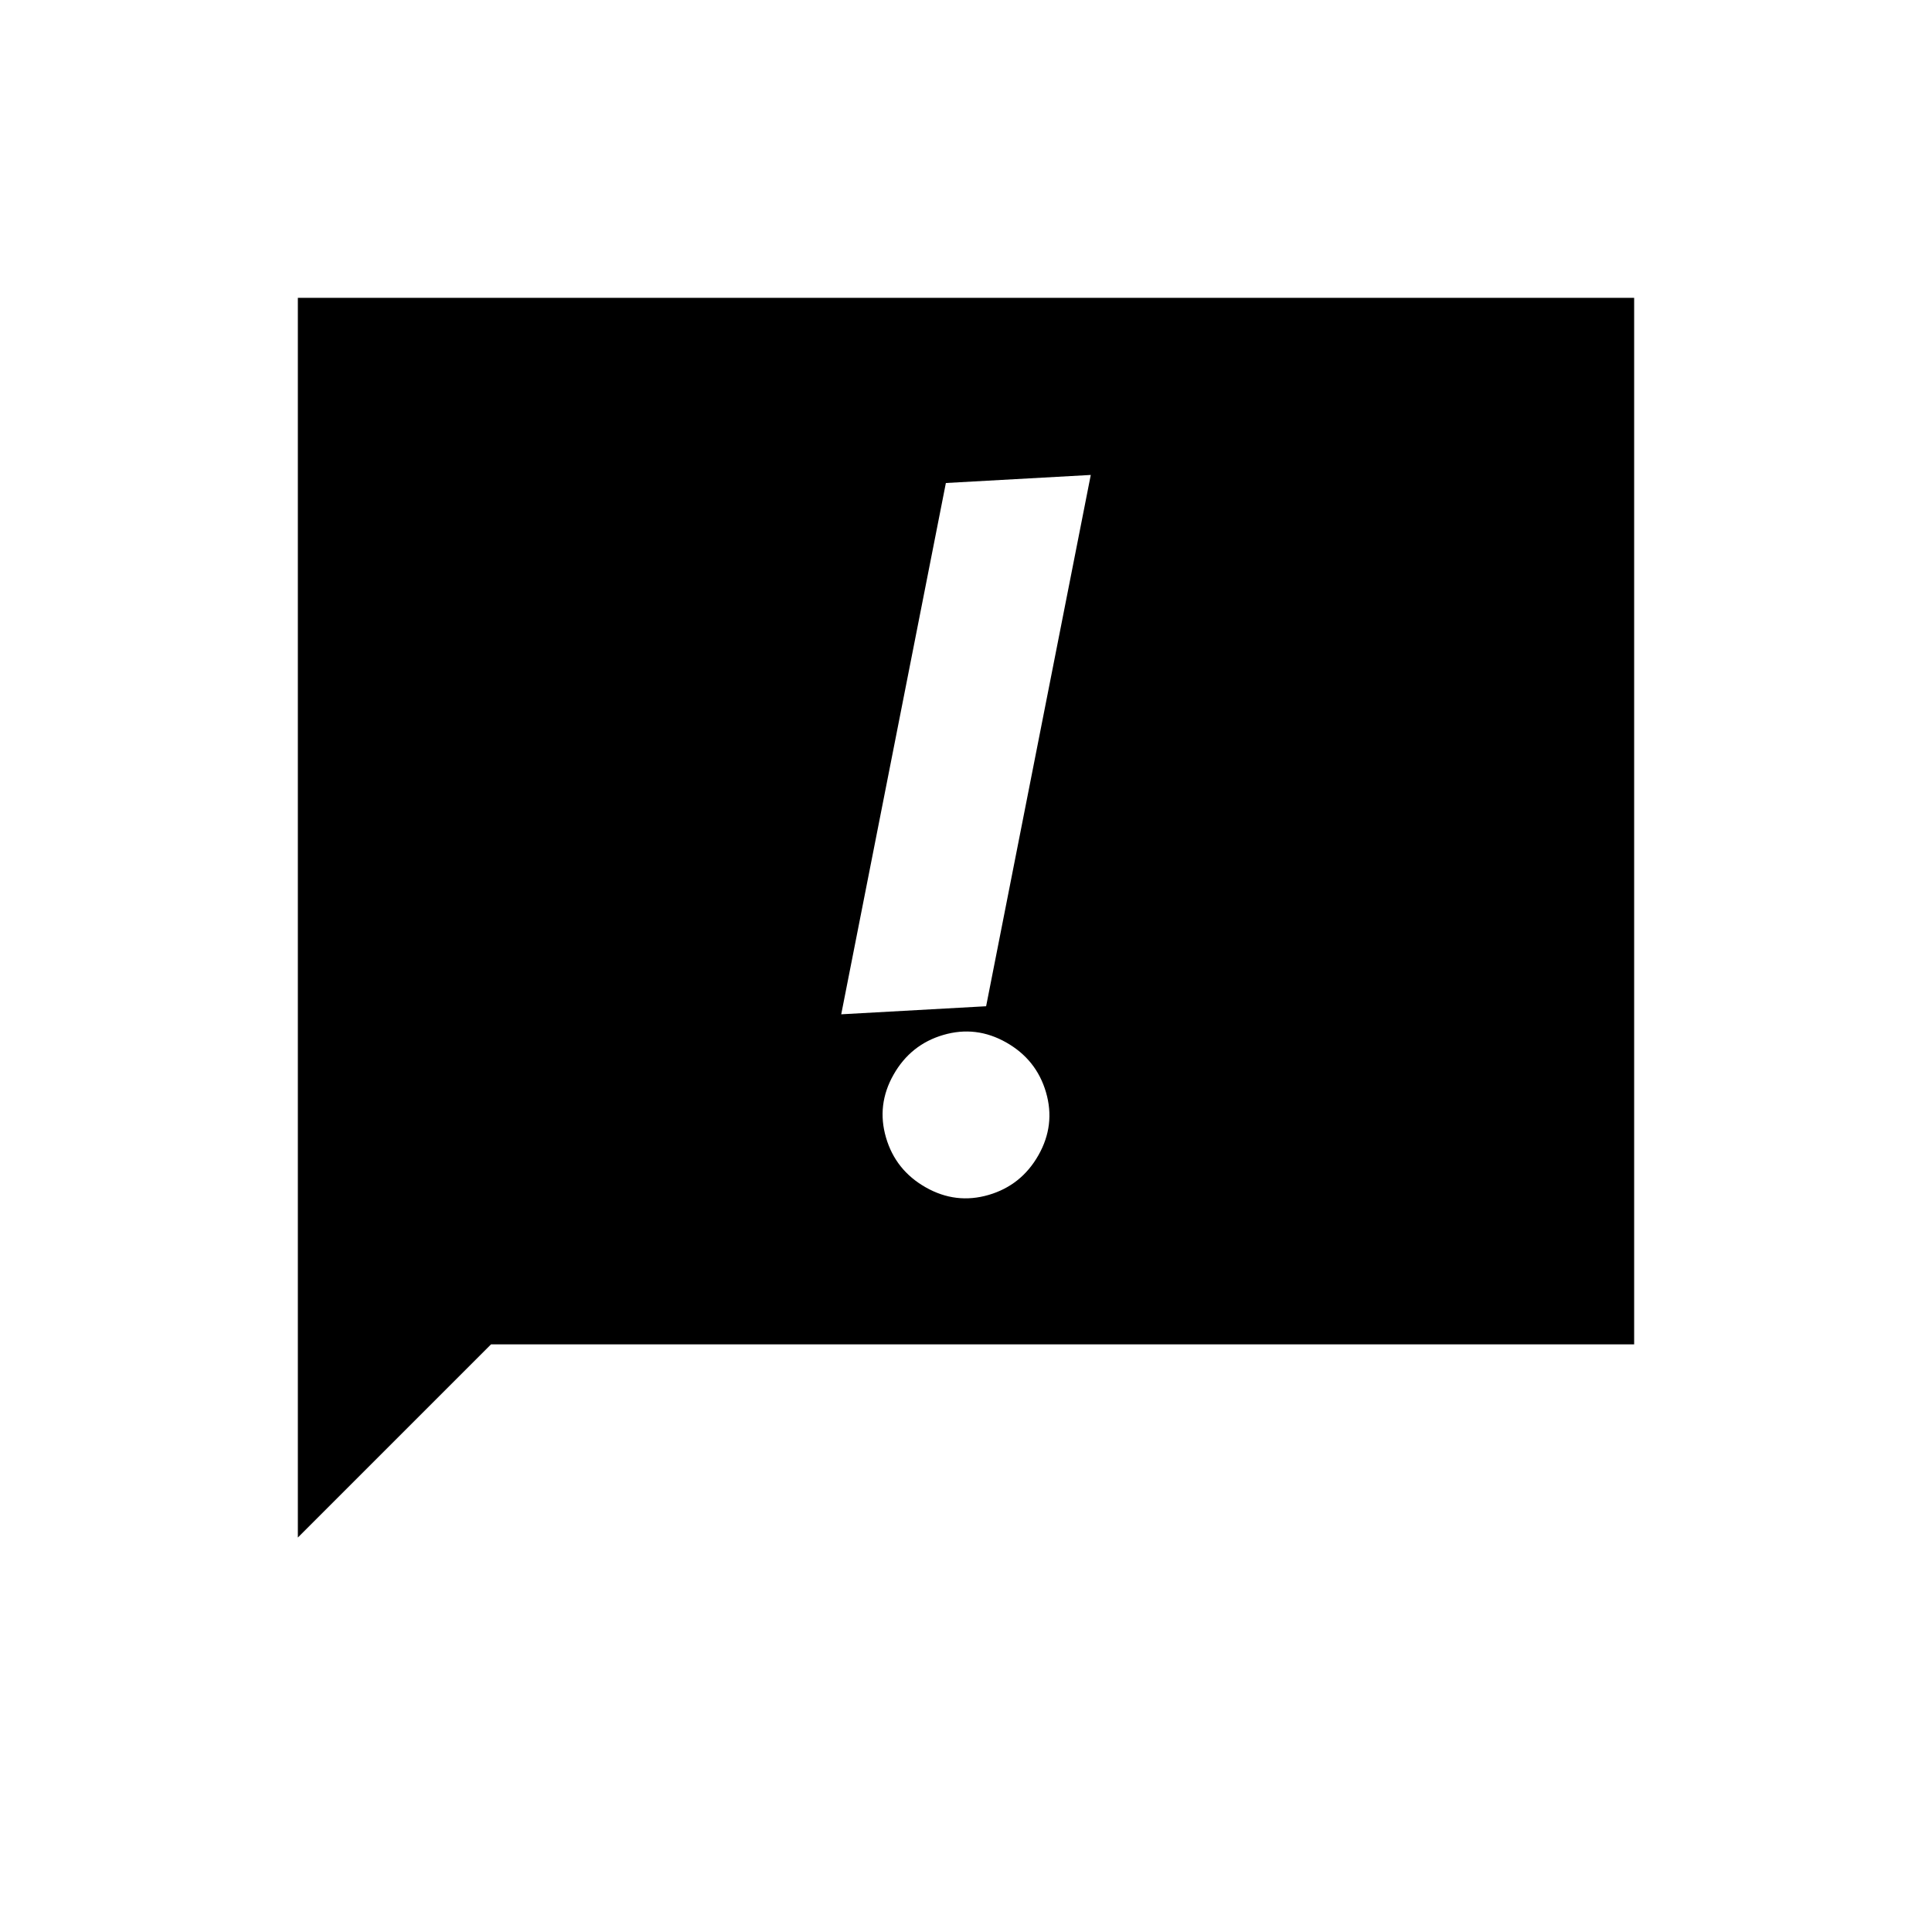 <svg xmlns="http://www.w3.org/2000/svg" height="20" viewBox="0 -960 960 960" width="20"><path d="M444-426q-8.5 15-3.75 31.25T460-370q15 8.5 31.25 3.75T516-386q8.5-15 3.75-31.25T500-442q-15-8.5-31.25-3.75T444-426Zm26-294-52 264 72-4 52-264-72 4ZM148-196v-616h664v520H244l-96 96Z"/></svg>